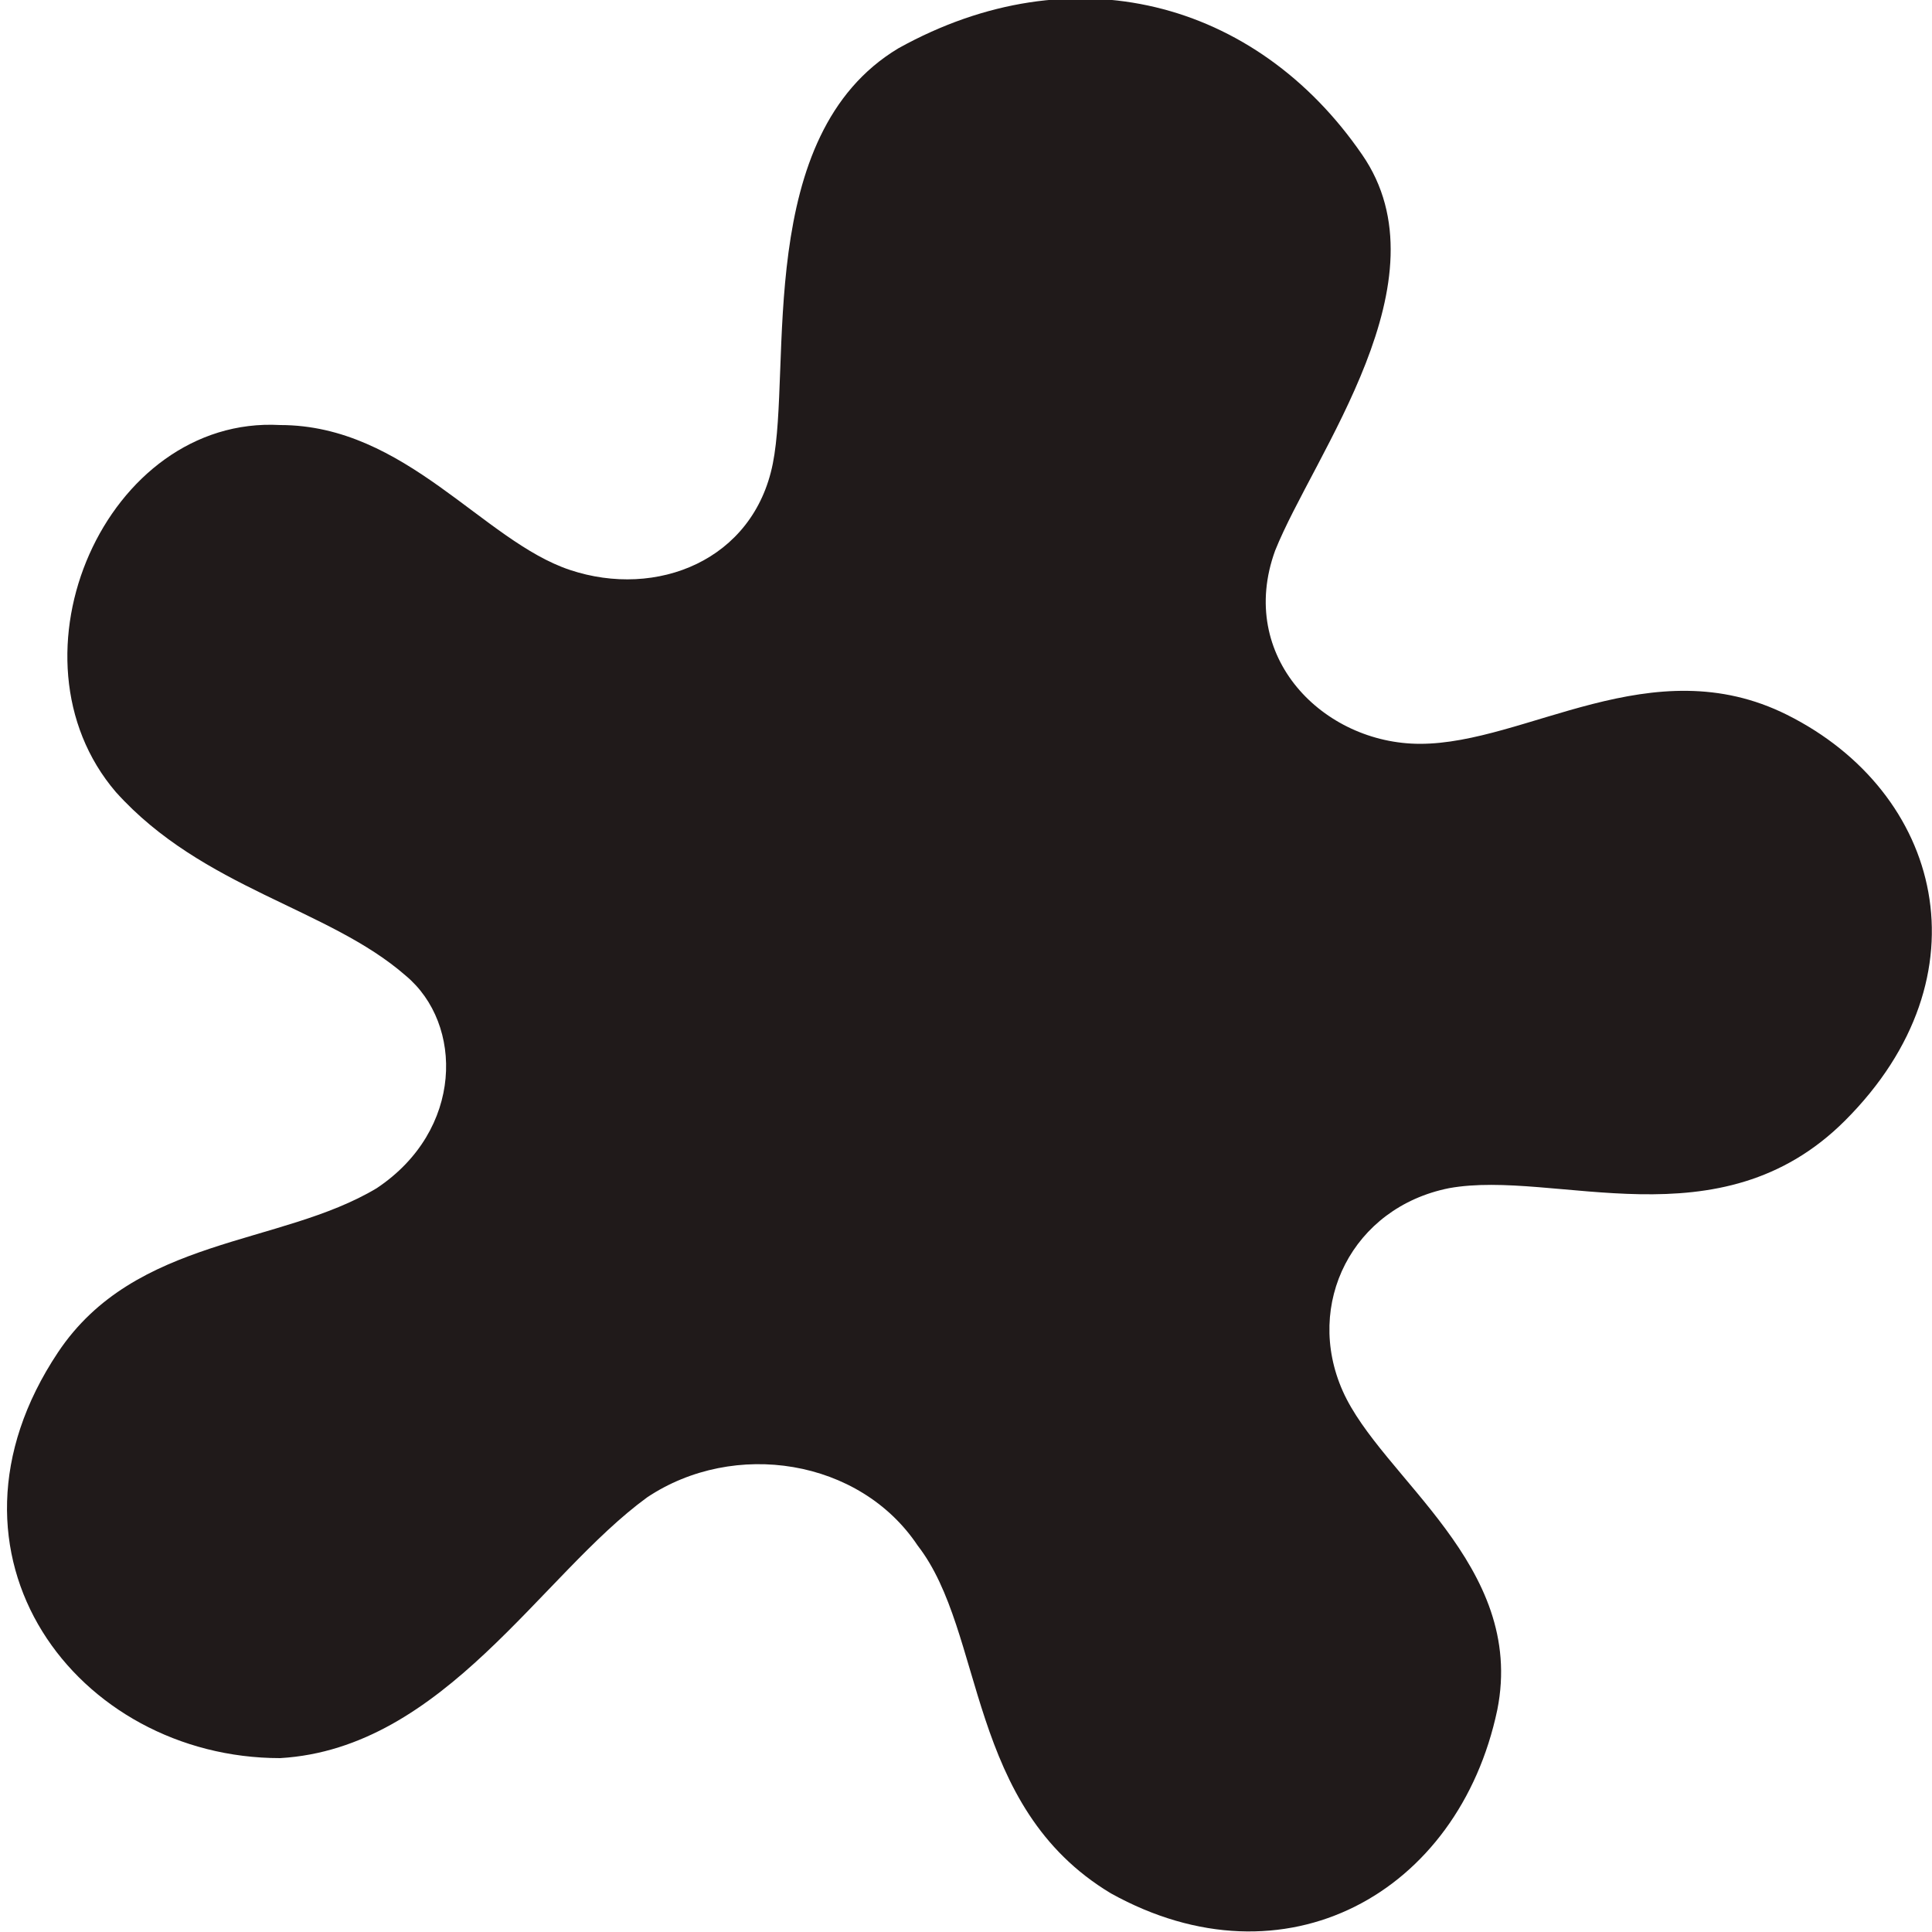 <?xml version="1.0" encoding="UTF-8"?>
<svg xmlns="http://www.w3.org/2000/svg" version="1.1" viewBox="0 0 20 20" height="24" width="24">
  <defs>
    <style>
      .cls-1 {
        fill: #201a1a;
      }
    </style>
  </defs>
  <!-- Generator: Adobe Illustrator 28.6.0, SVG Export Plug-In . SVG Version: 1.2.0 Build 709)  -->
  <g>
    <g id="Layer_2">
      <g id="Layer_1-2">
        <path class="cls-1" d="M9.5,16c-.6-.9-1.9-1.1-2.8-.5-1.1.8-2.1,2.6-3.8,2.7-2.1,0-3.7-2.1-2.3-4.2.8-1.2,2.3-1.1,3.3-1.7.9-.6.9-1.7.3-2.2-.8-.7-2.1-.9-3-1.9-1.2-1.4-.1-3.9,1.7-3.8,1.3,0,2.1,1.2,3,1.5.9.3,1.9-.1,2.1-1.1.2-1-.2-3.4,1.3-4.3C11.1-.5,13,0,14.1,1.6c.9,1.3-.5,3.1-.9,4.1-.4,1.1.5,2,1.5,2,1.1,0,2.4-1,3.8-.3,1.6.8,2.1,2.7.6,4.2-1.3,1.3-3,.5-4.1.7-1,.2-1.5,1.2-1.1,2.1.4.9,1.9,1.8,1.6,3.3-.4,1.9-2.2,2.9-4,1.9-1.5-.9-1.3-2.7-2-3.6h0Z"/>
      </g>
    </g>
  </g>
</svg>